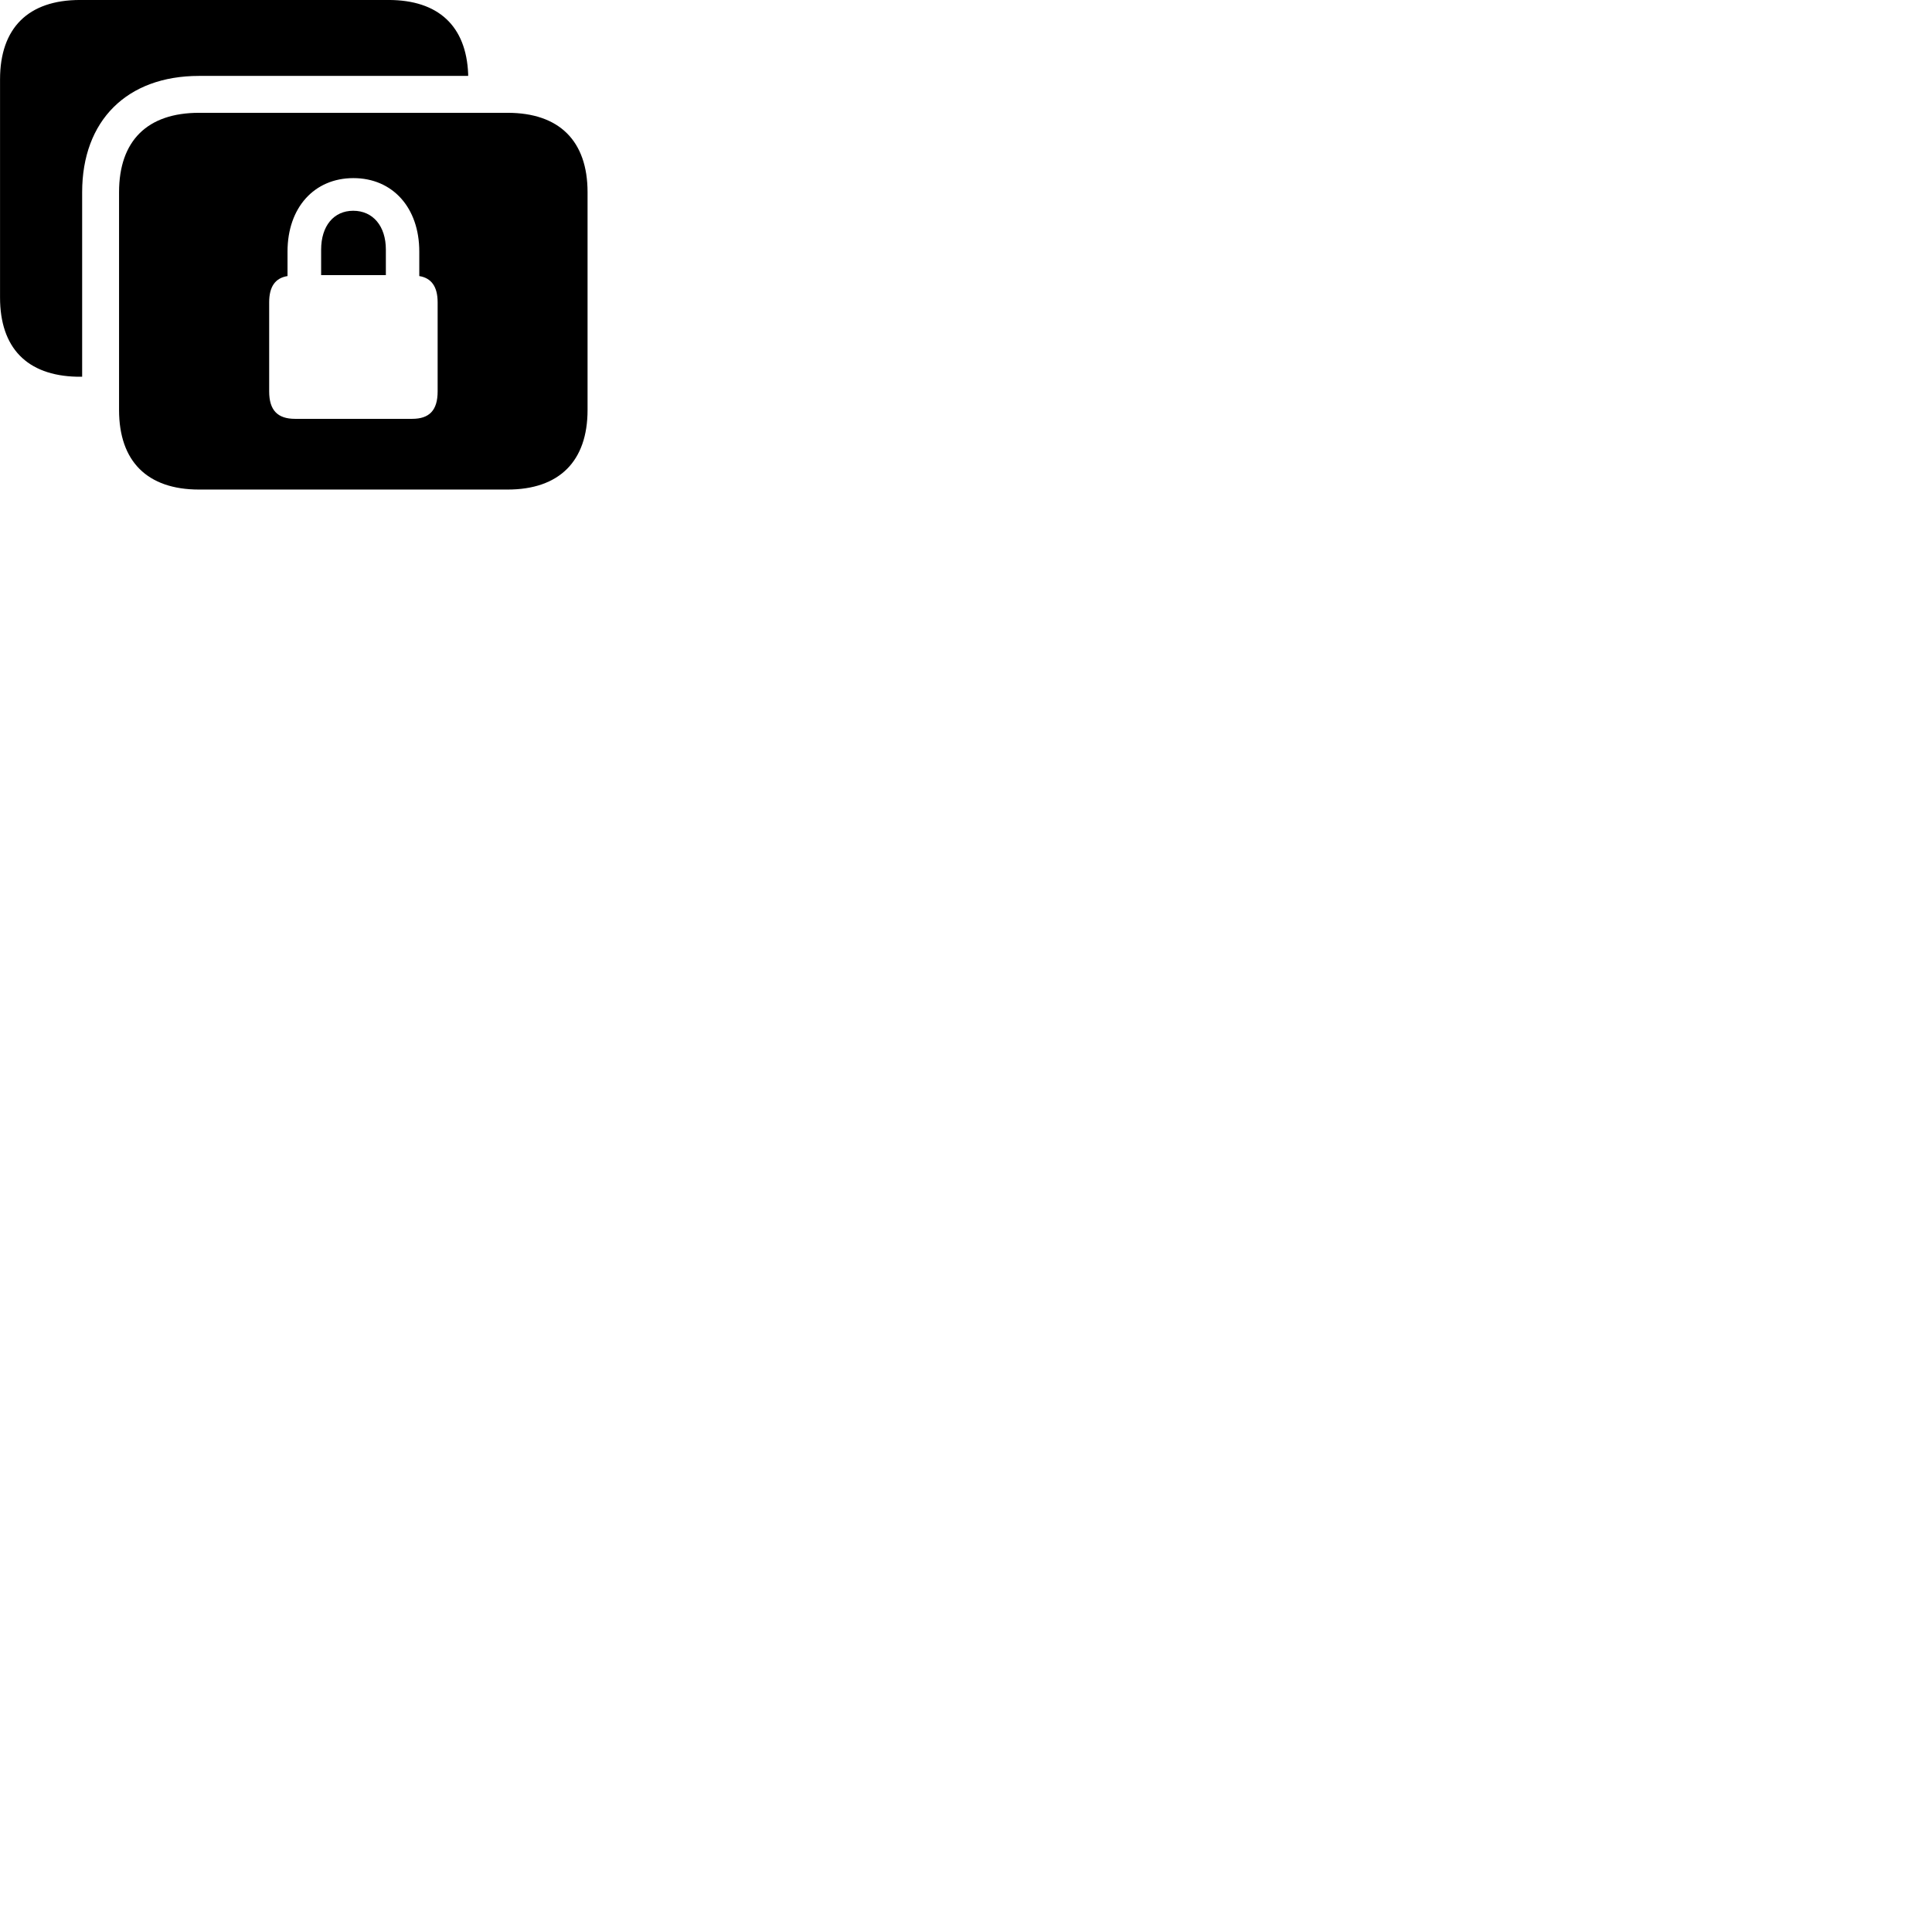 
        <svg xmlns="http://www.w3.org/2000/svg" viewBox="0 0 100 100">
            <path d="M10.302 3.929H24.232V3.829C24.132 1.349 22.692 -0.001 20.112 -0.001H4.142C1.462 -0.001 0.002 1.449 0.002 4.109V15.399C0.002 17.999 1.392 19.439 3.982 19.499H4.252V9.949C4.252 6.239 6.572 3.929 10.302 3.929ZM10.302 25.339H26.272C28.942 25.339 30.412 23.879 30.412 21.219V9.949C30.412 7.289 28.942 5.839 26.272 5.839H10.302C7.622 5.839 6.162 7.289 6.162 9.949V21.219C6.162 23.879 7.622 25.339 10.302 25.339ZM13.932 20.259V15.649C13.932 14.829 14.252 14.389 14.882 14.289V13.019C14.882 10.749 16.262 9.219 18.292 9.219C20.322 9.219 21.702 10.749 21.702 13.019V14.289C22.322 14.389 22.652 14.829 22.652 15.649V20.259C22.652 21.239 22.222 21.679 21.332 21.679H15.272C14.372 21.679 13.932 21.239 13.932 20.259ZM16.622 14.239H19.972V12.919C19.972 11.699 19.302 10.909 18.282 10.909C17.272 10.909 16.622 11.699 16.622 12.919Z" />
        </svg>
    